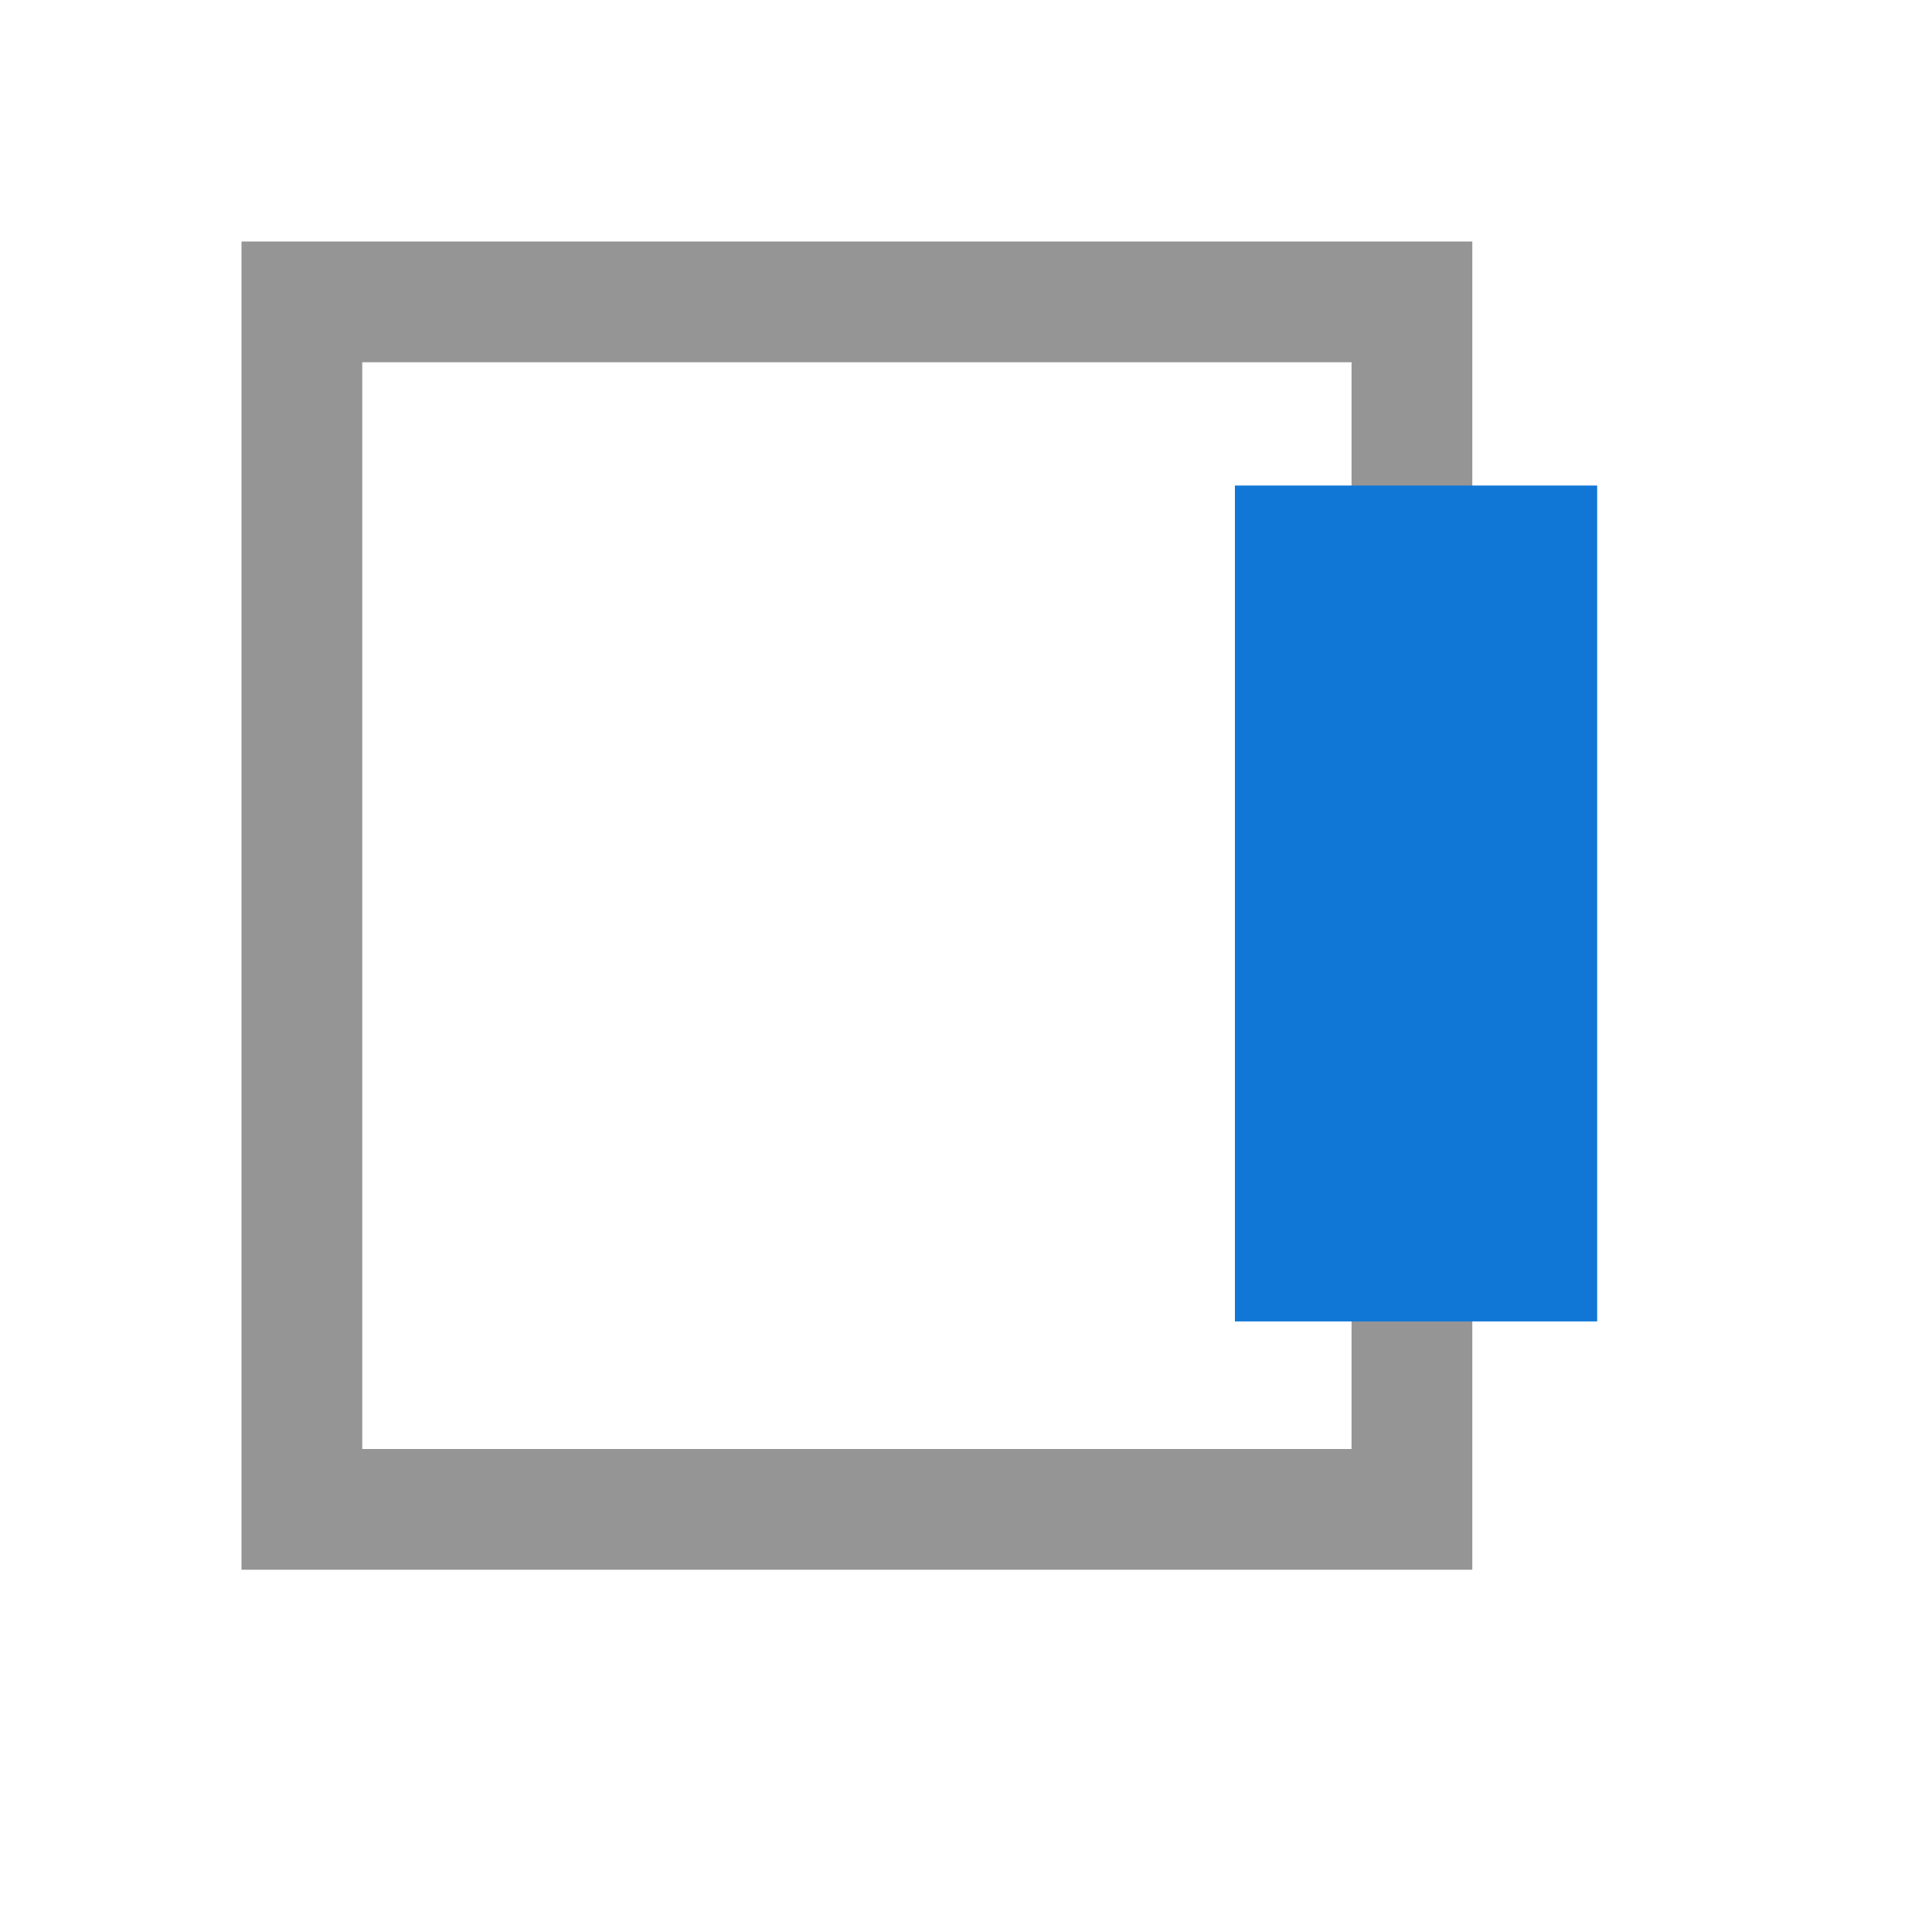 <?xml version="1.0" encoding="UTF-8" standalone="no"?>
<svg
   xmlns:dc="http://purl.org/dc/elements/1.1/"
   xmlns:cc="http://creativecommons.org/ns#"
   xmlns:rdf="http://www.w3.org/1999/02/22-rdf-syntax-ns#"
   xmlns:svg="http://www.w3.org/2000/svg"
   xmlns="http://www.w3.org/2000/svg"
   xmlns:sodipodi="http://sodipodi.sourceforge.net/DTD/sodipodi-0.dtd"
   xmlns:inkscape="http://www.inkscape.org/namespaces/inkscape"
   version="1.1"
   id="Layer_1"
   x="0px"
   y="0px"
   viewBox="0 0 32 32"
   style="enable-background:new 0 0 32 32;"
   xml:space="preserve"
   sodipodi:docname="overlap.svg"
   inkscape:version="1.0.2 (e86c870879, 2021-01-15, custom)"><defs
   id="defs22" /><sodipodi:namedview
   pagecolor="#ffffff"
   bordercolor="#666666"
   borderopacity="1"
   objecttolerance="10"
   gridtolerance="10"
   guidetolerance="10"
   inkscape:pageopacity="0"
   inkscape:pageshadow="2"
   inkscape:window-width="2560"
   inkscape:window-height="1017"
   id="namedview20"
   showgrid="false"
   inkscape:zoom="13.28125"
   inkscape:cx="12.001635"
   inkscape:cy="17.370934"
   inkscape:window-x="-8"
   inkscape:window-y="-8"
   inkscape:window-maximized="1"
   inkscape:current-layer="Layer_1" />
<style
   type="text/css"
   id="style2">
	.Yellow{fill:#FFB115;}
	.Red{fill:#D11C1C;}
	.Black{fill:#727272;}
	.Blue{fill:#1177D7;}
	.White{fill:#FFFFFF;}
	.Green{fill:#039C23;}
	.st0{opacity:0.75;}
	.st1{opacity:0.5;}
	.st2{opacity:0.25;}
	.st3{fill:#FFB115;}
</style>
<g
   id="g4">
</g>
<g
   id="ShowLegendInsideVerticalCenterRight"
   style="fill:#727272;fill-opacity:1">
	
	<g
   class="st0"
   id="g10"
   style="fill:#727272;fill-opacity:1">
		<path
   id="polygon8"
   d="M 4,4 V 6 26 H 24.386 V 24 4 Z M 6,6 H 22.386 V 24 H 6 Z"
   style="fill:#727272;fill-opacity:1"
   sodipodi:nodetypes="cccccccccccc" />
	</g>
	<g
   class="st1"
   id="g14"
   style="fill:#727272;fill-opacity:1">
		
	</g>
	
</g>
<g
   id="ShowLegendInsideVerticalCenterRight-5"
   transform="rotate(180,16,15)"><g
     class="st0"
     id="g10-4" /><g
     class="st1"
     id="g14-0" /></g><rect
   x="20.454"
   y="8.042"
   class="Blue"
   width="6"
   height="13.845"
   id="rect16"
   style="fill:#1177d7;stroke-width:1.074" /></svg>
